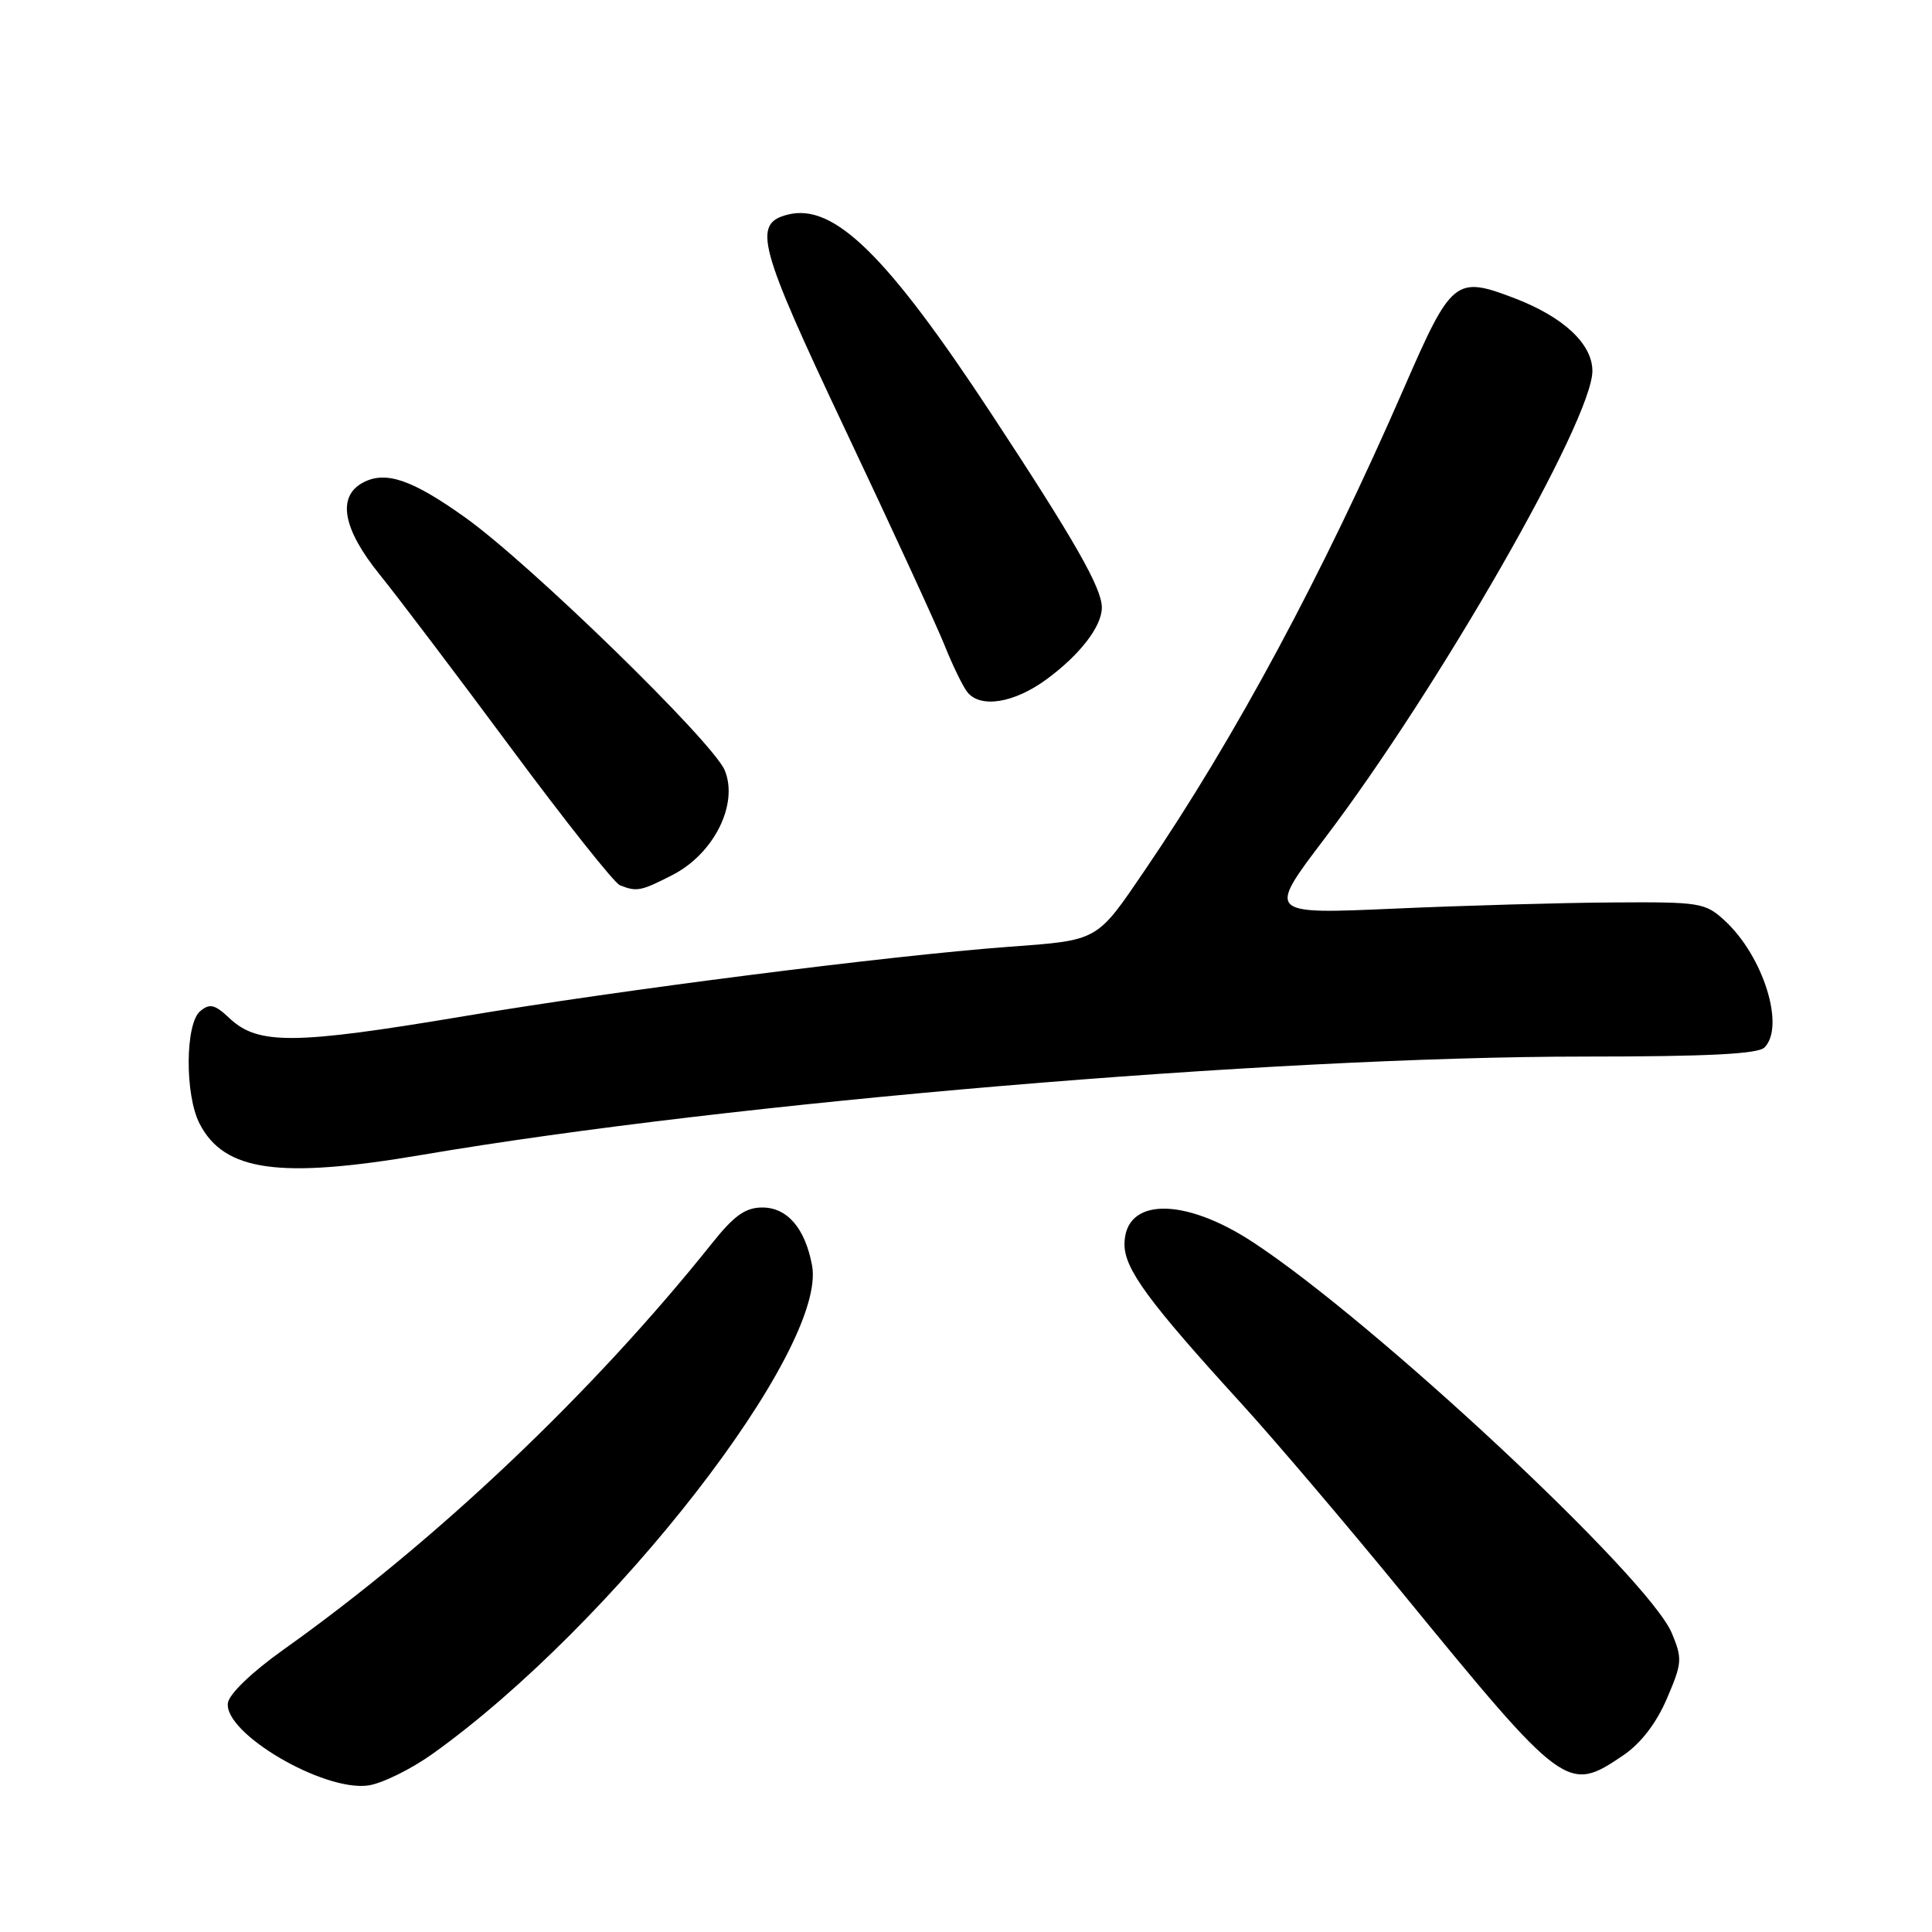 <?xml version="1.0" encoding="UTF-8" standalone="no"?>
<!DOCTYPE svg PUBLIC "-//W3C//DTD SVG 1.1//EN" "http://www.w3.org/Graphics/SVG/1.1/DTD/svg11.dtd" >
<svg xmlns="http://www.w3.org/2000/svg" xmlns:xlink="http://www.w3.org/1999/xlink" version="1.1" viewBox="0 0 256 256">
 <g >
 <path fill="currentColor"
d=" M 57.31 232.40 C 81.26 215.28 109.67 178.71 107.60 167.66 C 106.67 162.74 104.32 160.00 101.01 160.00 C 98.78 160.00 97.28 161.06 94.34 164.75 C 78.52 184.56 57.83 204.17 37.61 218.55 C 33.41 221.53 30.38 224.44 30.20 225.64 C 29.62 229.64 42.87 237.43 48.81 236.58 C 50.62 236.32 54.45 234.44 57.31 232.40 Z  M 215.12 232.57 C 217.42 231.00 219.47 228.34 220.87 225.08 C 222.89 220.37 222.94 219.79 221.53 216.41 C 218.46 209.06 182.18 175.20 166.03 164.60 C 156.82 158.56 149.00 158.69 149.00 164.89 C 149.00 168.15 152.19 172.50 164.51 186.00 C 168.78 190.68 178.35 201.93 185.77 211.00 C 207.34 237.36 207.69 237.61 215.12 232.57 Z  M 55.89 153.03 C 97.04 146.03 168.27 140.01 210.05 140.00 C 226.25 140.00 232.94 139.66 233.80 138.80 C 236.57 136.03 233.65 126.70 228.55 122.00 C 225.95 119.61 225.31 119.50 213.67 119.58 C 206.97 119.62 193.94 119.99 184.70 120.40 C 167.90 121.14 167.90 121.14 175.50 111.13 C 190.62 91.21 211.00 55.63 211.00 49.16 C 211.00 45.57 207.17 42.00 200.67 39.51 C 192.84 36.52 192.34 36.94 186.00 51.50 C 175.24 76.19 163.68 97.71 151.73 115.26 C 145.23 124.81 145.66 124.57 133.50 125.47 C 117.79 126.64 82.15 131.18 61.50 134.65 C 38.99 138.43 34.20 138.47 30.43 134.94 C 28.47 133.09 27.80 132.92 26.53 133.98 C 24.53 135.63 24.48 145.10 26.45 148.90 C 29.71 155.21 37.00 156.24 55.89 153.03 Z  M 89.07 115.96 C 94.59 113.15 97.89 106.56 96.03 102.07 C 94.47 98.31 70.24 74.70 61.64 68.57 C 54.60 63.54 51.09 62.34 48.09 63.95 C 44.63 65.80 45.41 70.09 50.33 76.16 C 52.71 79.10 60.53 89.43 67.72 99.13 C 74.91 108.83 81.40 117.01 82.14 117.30 C 84.37 118.19 84.91 118.09 89.07 115.96 Z  M 138.69 90.00 C 143.12 86.74 146.00 82.99 146.00 80.50 C 146.00 77.92 142.43 71.66 131.34 54.80 C 117.50 33.77 110.49 26.91 104.41 28.43 C 99.67 29.62 100.42 32.44 112.03 57.00 C 118.15 69.93 124.05 82.75 125.16 85.50 C 126.26 88.25 127.63 91.06 128.21 91.75 C 129.97 93.88 134.42 93.14 138.69 90.00 Z "/>
</g>
</svg>